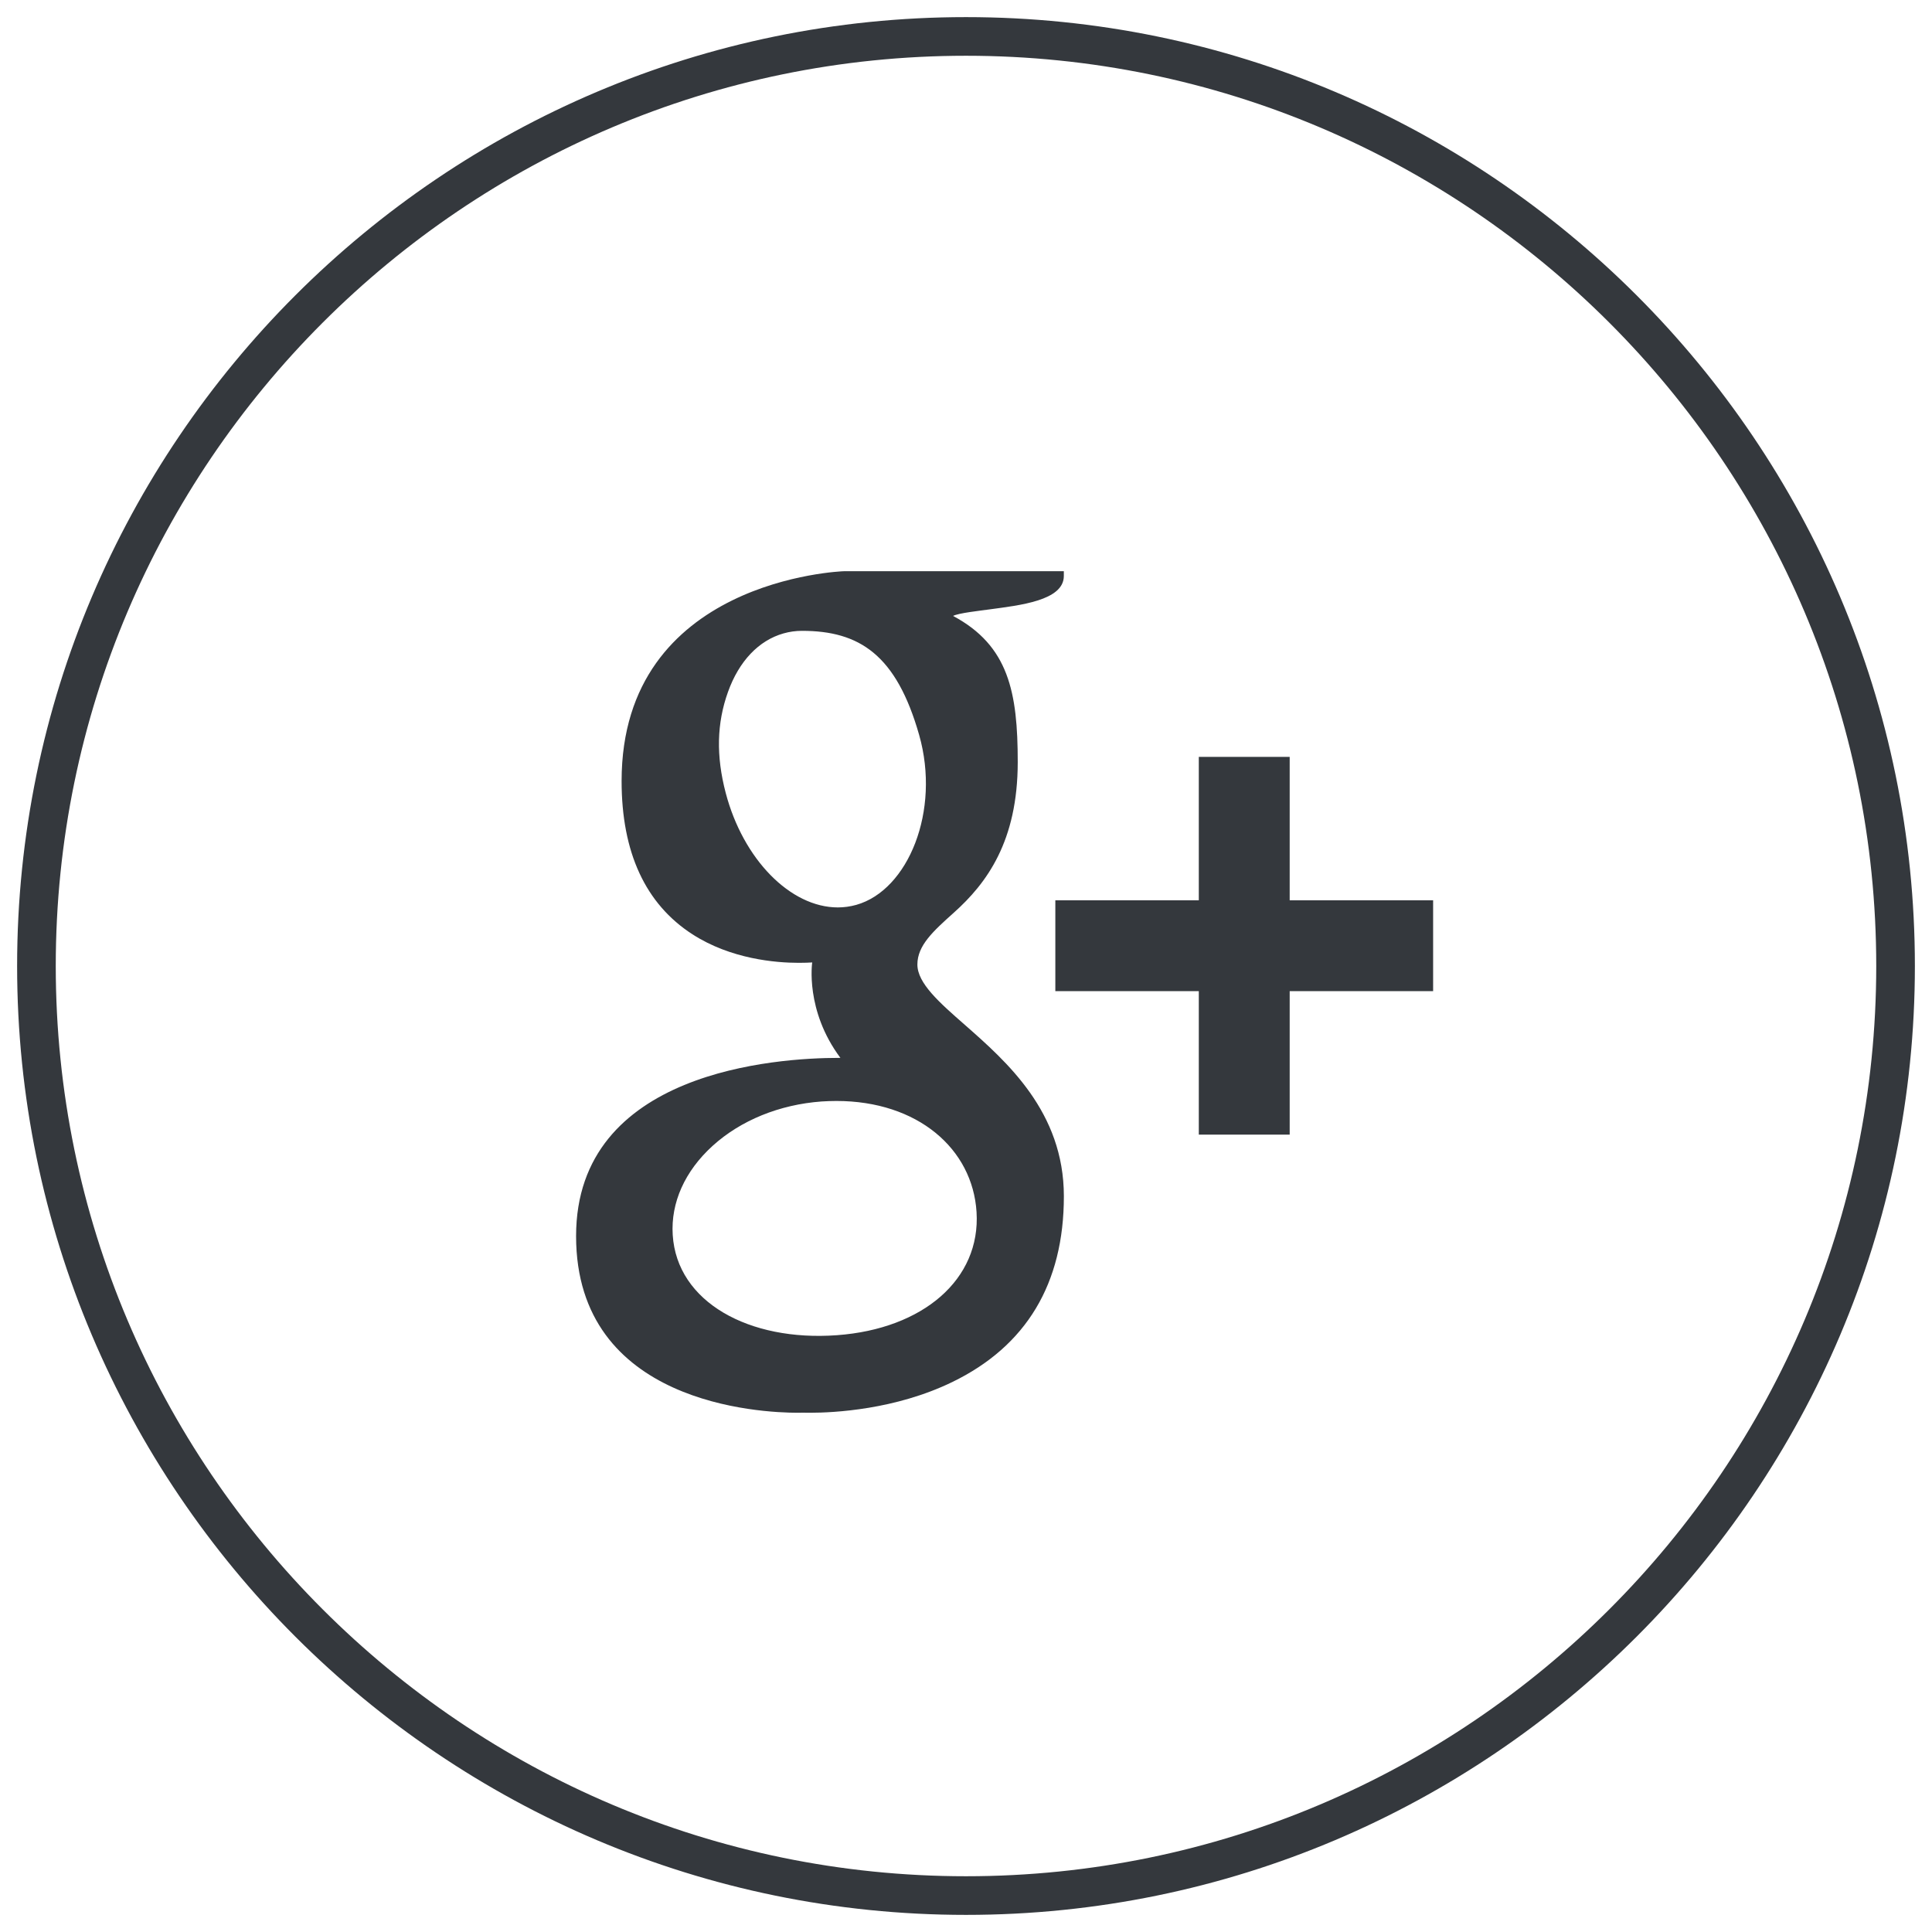 <?xml version="1.0" encoding="utf-8"?>
<!-- Generator: Adobe Illustrator 16.0.0, SVG Export Plug-In . SVG Version: 6.00 Build 0)  -->
<!DOCTYPE svg PUBLIC "-//W3C//DTD SVG 1.1//EN" "http://www.w3.org/Graphics/SVG/1.1/DTD/svg11.dtd">
<svg version="1.1" id="Calque_1" xmlns="http://www.w3.org/2000/svg" xmlns:xlink="http://www.w3.org/1999/xlink" x="0px" y="0px"
	 width="50px" height="50px" viewBox="0 0 50 50" enable-background="new 0 0 50 50" xml:space="preserve">
<path fill="#34383D" d="M25,49.557C11.459,49.557,0.443,38.541,0.443,25S11.459,0.443,25,0.443S49.557,11.459,49.557,25
	S38.541,49.557,25,49.557z M25,1.443C12.011,1.443,1.443,12.011,1.443,25S12.011,48.557,25,48.557S48.557,37.989,48.557,25
	S37.989,1.443,25,1.443z"/>
<path fill="#34383D" d="M16.087,20.213c0,1.848,0.617,3.182,1.834,3.967c0.996,0.642,2.154,0.738,2.754,0.738
	c0.146,0,0.264-0.005,0.345-0.01c0,0-0.19,1.24,0.73,2.47h-0.042c-1.595,0-6.799,0.334-6.799,4.611c0,4.354,4.779,4.573,5.738,4.573
	c0.075,0,0.12-0.002,0.12-0.002c0.01,0,0.08,0.002,0.195,0.002c0.616,0,2.207-0.078,3.683-0.795c1.916-0.93,2.888-2.547,2.888-4.808
	c0-2.185-1.48-3.483-2.562-4.435c-0.66-0.578-1.229-1.078-1.229-1.563c0-0.496,0.416-0.868,0.942-1.34
	c0.852-0.762,1.655-1.848,1.655-3.899c0-1.803-0.233-3.013-1.674-3.782c0.15-0.076,0.681-0.132,0.944-0.169
	c0.781-0.106,1.923-0.227,1.923-0.865v-0.123h-5.691C21.784,14.784,16.087,14.995,16.087,20.213z M25.273,31.368
	c0.109,1.739-1.38,3.024-3.614,3.187c-2.271,0.166-4.141-0.855-4.249-2.595c-0.053-0.835,0.314-1.653,1.033-2.306
	c0.729-0.661,1.73-1.068,2.819-1.148c0.129-0.008,0.256-0.013,0.384-0.013C23.748,28.493,25.171,29.729,25.273,31.368z
	 M23.788,19.022c0.558,1.964-0.285,4.018-1.628,4.396c-0.155,0.043-0.315,0.066-0.476,0.066c-1.23,0-2.451-1.246-2.902-2.961
	c-0.253-0.963-0.232-1.805,0.058-2.615c0.285-0.797,0.796-1.335,1.439-1.516c0.155-0.044,0.315-0.066,0.476-0.066
	C22.241,16.326,23.196,16.942,23.788,19.022z M33.377,23.3v-3.712h-2.352V23.3h-3.713v2.351h3.713v3.713h2.352V25.65h3.712V23.3
	H33.377z"/>
</svg>
